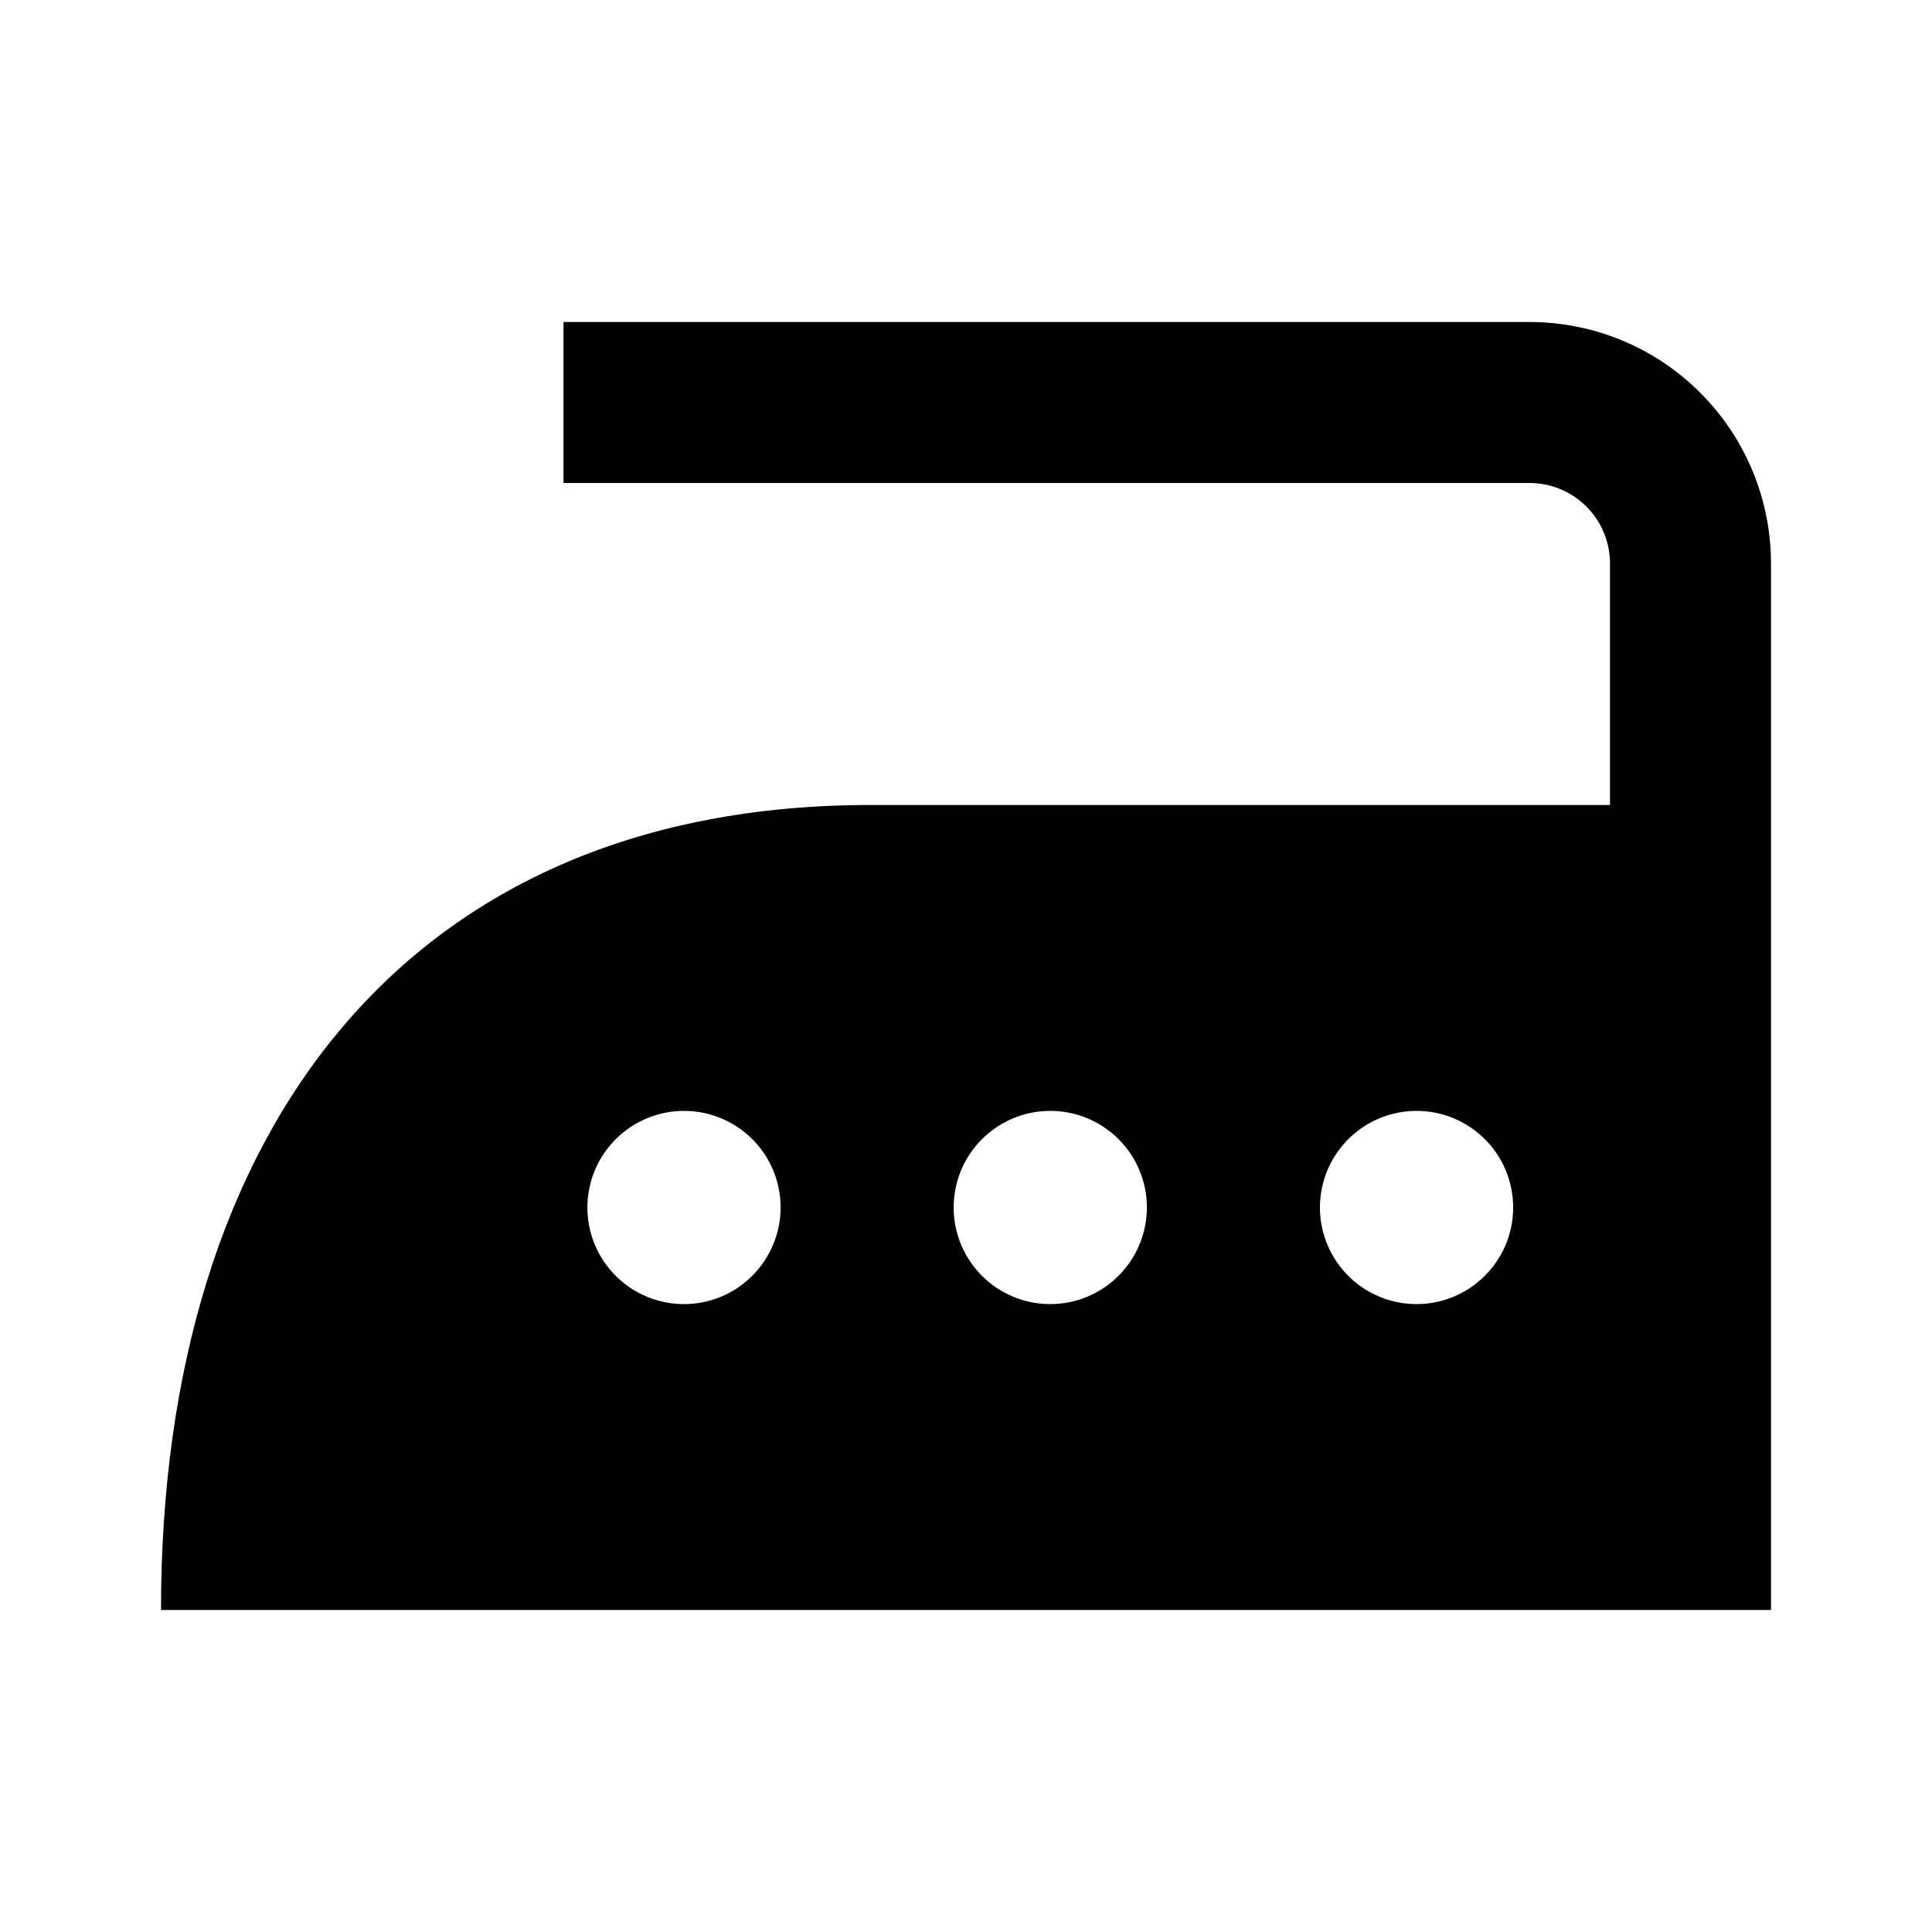 <svg width="24" height="24" viewBox="0 0 24 24" fill="none" xmlns="http://www.w3.org/2000/svg">
<path d="M19 4H7V6H19C19.265 6 19.52 6.105 19.707 6.293C19.895 6.48 20 6.735 20 7V10H10.812C5.094 10 2 14 2 20H22V7C22 6.204 21.684 5.441 21.121 4.879C20.559 4.316 19.796 4 19 4ZM8.497 16.2C8.26 16.2 8.028 16.13 7.83 15.998C7.633 15.866 7.479 15.678 7.388 15.459C7.297 15.24 7.274 14.999 7.32 14.766C7.366 14.533 7.481 14.319 7.648 14.152C7.816 13.984 8.03 13.869 8.263 13.823C8.496 13.777 8.737 13.8 8.956 13.891C9.175 13.982 9.363 14.136 9.495 14.333C9.627 14.531 9.697 14.763 9.697 15C9.697 15.318 9.57 15.623 9.345 15.848C9.12 16.074 8.815 16.2 8.497 16.2ZM13.047 16.2C12.81 16.2 12.578 16.13 12.38 15.998C12.183 15.866 12.029 15.678 11.938 15.459C11.847 15.24 11.824 14.999 11.87 14.766C11.916 14.533 12.03 14.319 12.198 14.152C12.366 13.984 12.58 13.869 12.813 13.823C13.046 13.777 13.287 13.8 13.506 13.891C13.725 13.982 13.913 14.136 14.045 14.333C14.177 14.531 14.247 14.763 14.247 15C14.247 15.318 14.12 15.623 13.895 15.848C13.67 16.074 13.365 16.2 13.047 16.2ZM17.597 16.2C17.36 16.2 17.128 16.13 16.93 15.998C16.733 15.866 16.579 15.678 16.488 15.459C16.397 15.24 16.374 14.999 16.42 14.766C16.466 14.533 16.581 14.319 16.748 14.152C16.916 13.984 17.13 13.869 17.363 13.823C17.596 13.777 17.837 13.8 18.056 13.891C18.275 13.982 18.463 14.136 18.595 14.333C18.727 14.531 18.797 14.763 18.797 15C18.797 15.318 18.671 15.623 18.445 15.848C18.22 16.074 17.915 16.2 17.597 16.2Z" fill="black"/>
</svg>
